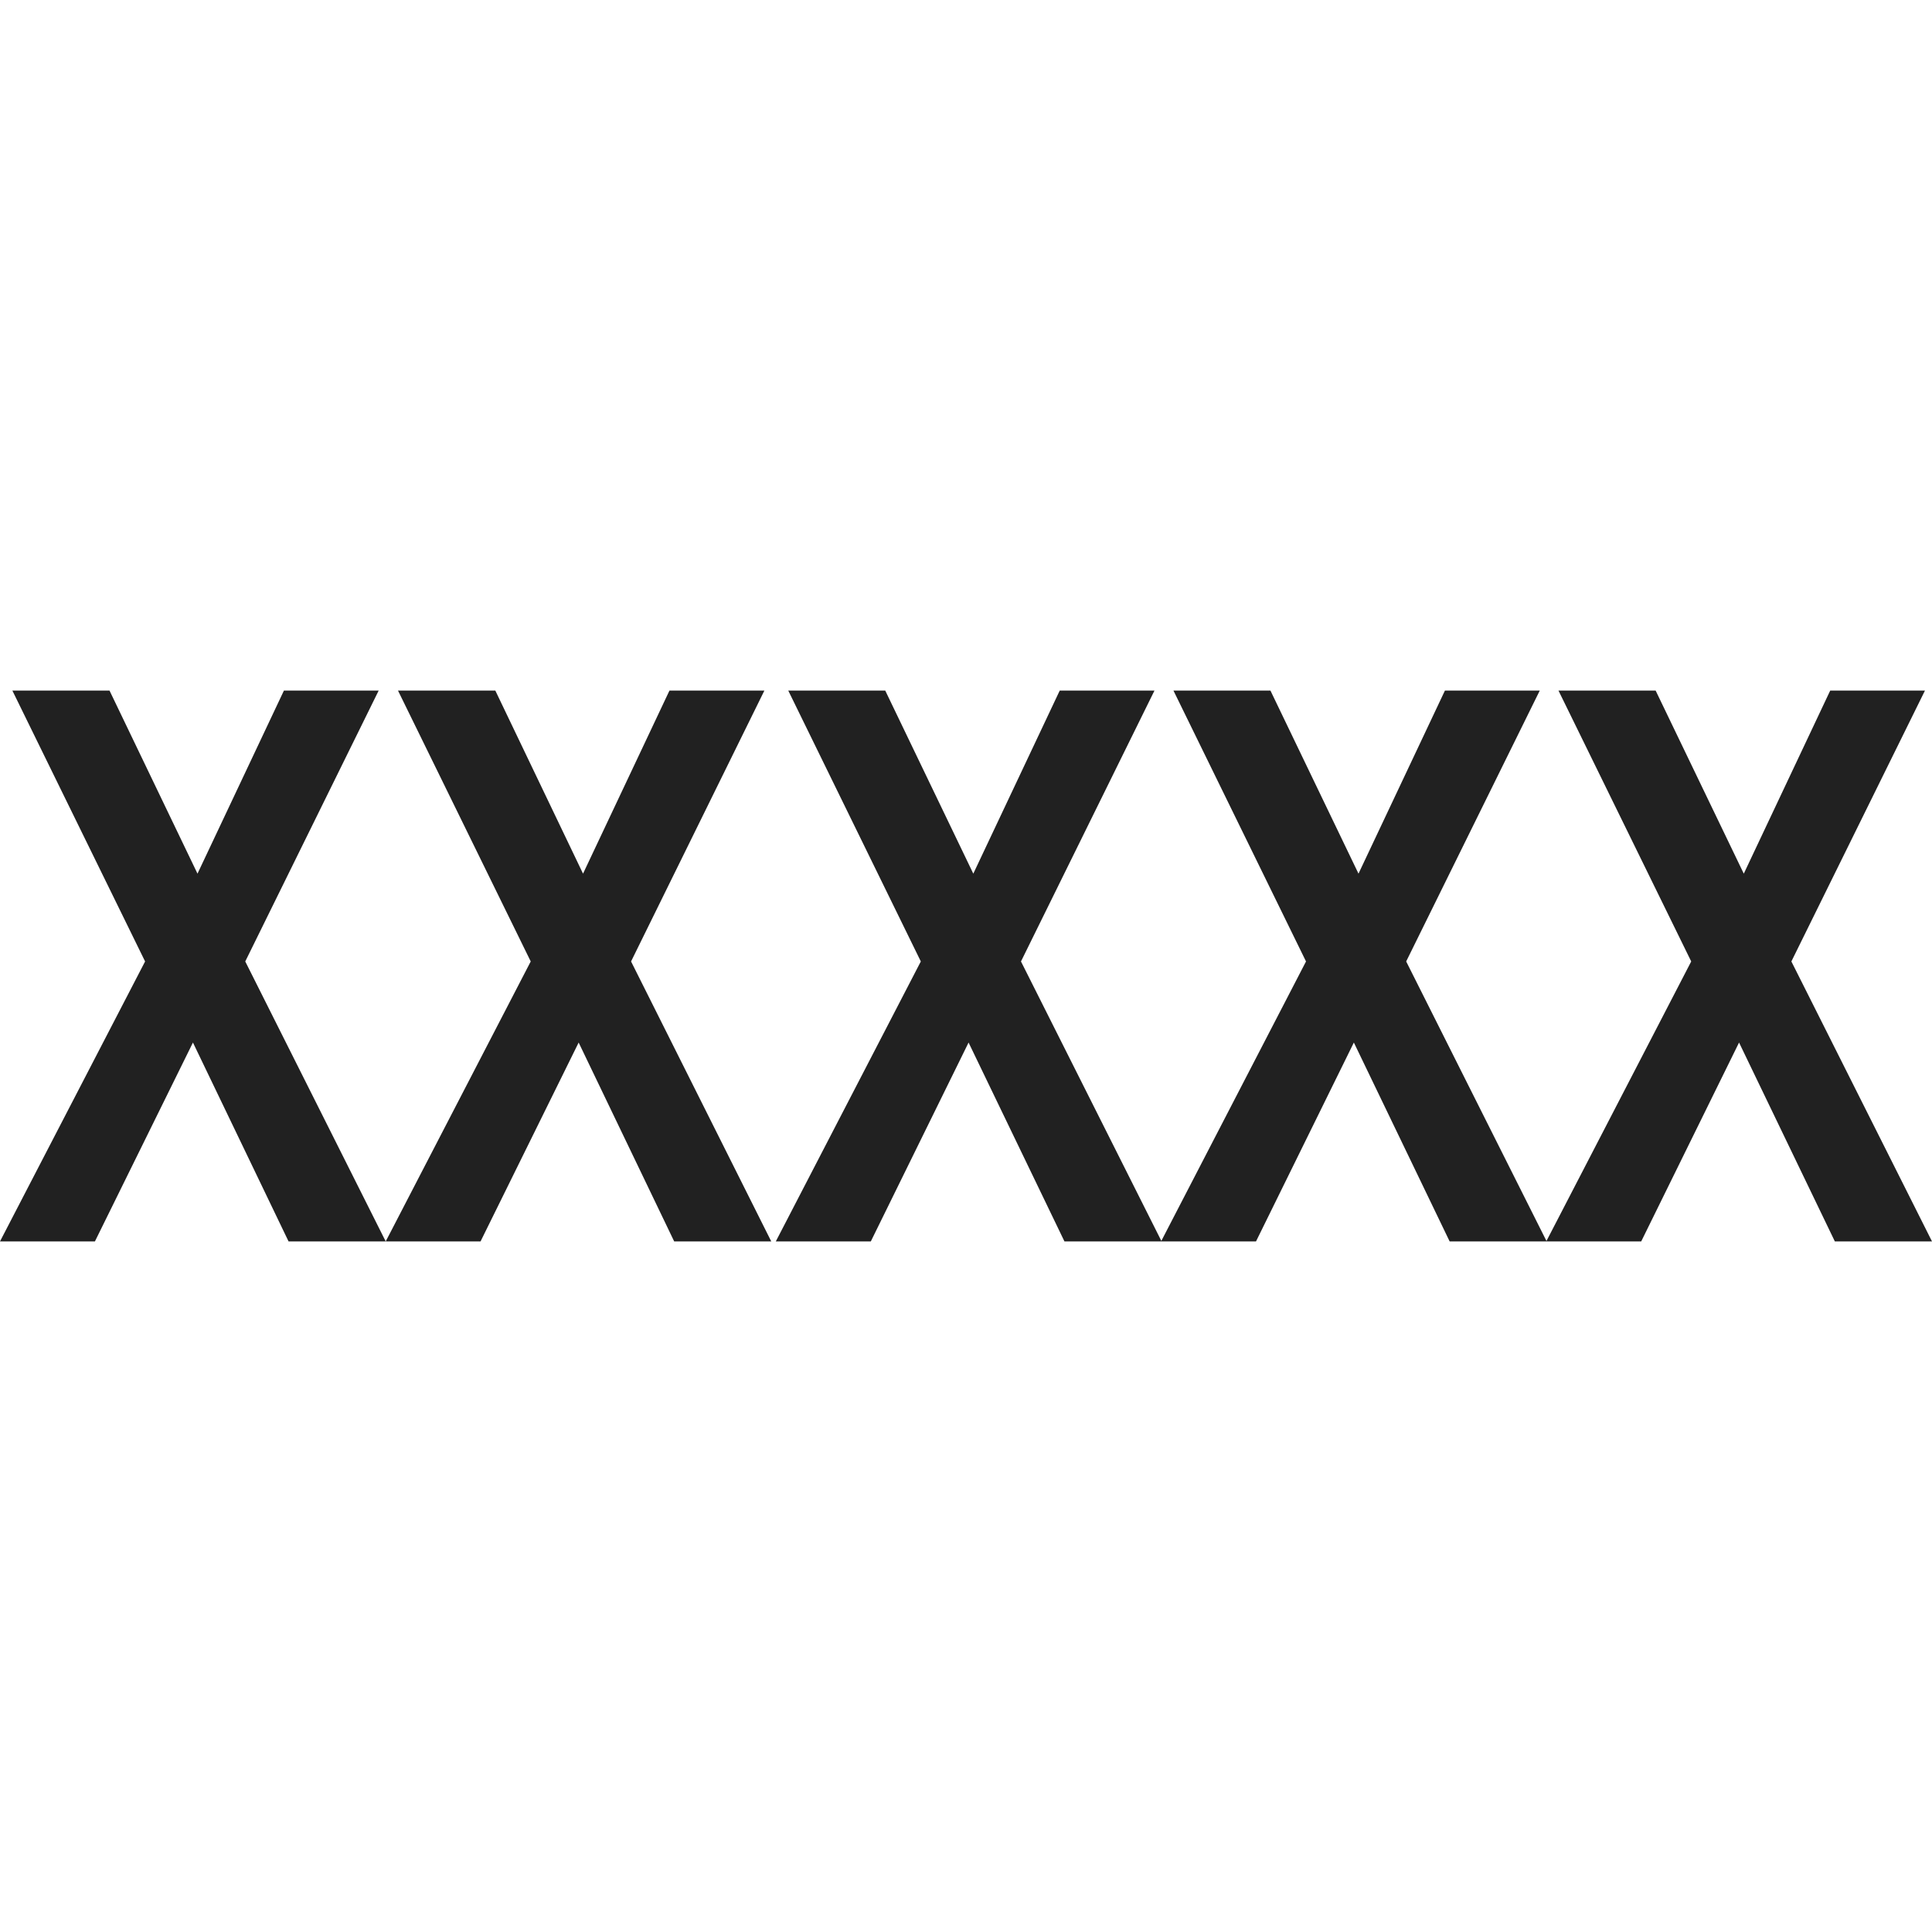 <?xml version="1.0" standalone="no"?>
<svg xmlns="http://www.w3.org/2000/svg" viewBox="-11.245 -3.206 22.49 6.412" color="#212121" width="75" height="75"><g transform="matrix(1 0 0 -1 0 0)">
    <polygon xmlns="http://www.w3.org/2000/svg" class="primary" fill="currentColor" points="-2.347,3.206 -3.452,3.206 -4.458,1.075 -5.479,3.206 -6.612,3.206 -5.067,0.053 -6.755,-3.206    -5.651,-3.206 -4.509,-0.891 -3.397,-3.206 -2.267,-3.206 -3.899,0.053  "/>
    <polygon xmlns="http://www.w3.org/2000/svg" class="primary" fill="currentColor" points="-6.837,3.206 -7.94,3.206 -8.946,1.075 -9.97,3.206 -11.101,3.206 -9.556,0.053 -11.245,-3.206    -10.14,-3.206 -8.999,-0.891 -7.886,-3.206 -6.755,-3.206 -8.39,0.053  "/>
    <polygon xmlns="http://www.w3.org/2000/svg" class="primary" fill="currentColor" points="9.608,0.053 11.163,3.206 10.06,3.206 9.054,1.075 8.028,3.206 6.897,3.206 8.442,0.053 6.757,-3.201    5.124,0.053 6.679,3.206 5.575,3.206 4.569,1.075 3.544,3.206 2.415,3.206 3.958,0.053 2.274,-3.2 0.64,0.053 2.194,3.206    1.091,3.206 0.085,1.075 -0.94,3.206 -2.069,3.206 -0.526,0.053 -2.214,-3.206 -1.108,-3.206 0.03,-0.891 1.146,-3.206    2.271,-3.206 2.276,-3.206 3.376,-3.206 4.515,-0.891 5.63,-3.206 6.755,-3.206 6.761,-3.206 7.86,-3.206 8.999,-0.891    10.114,-3.206 11.245,-3.206  "/>
  </g></svg>